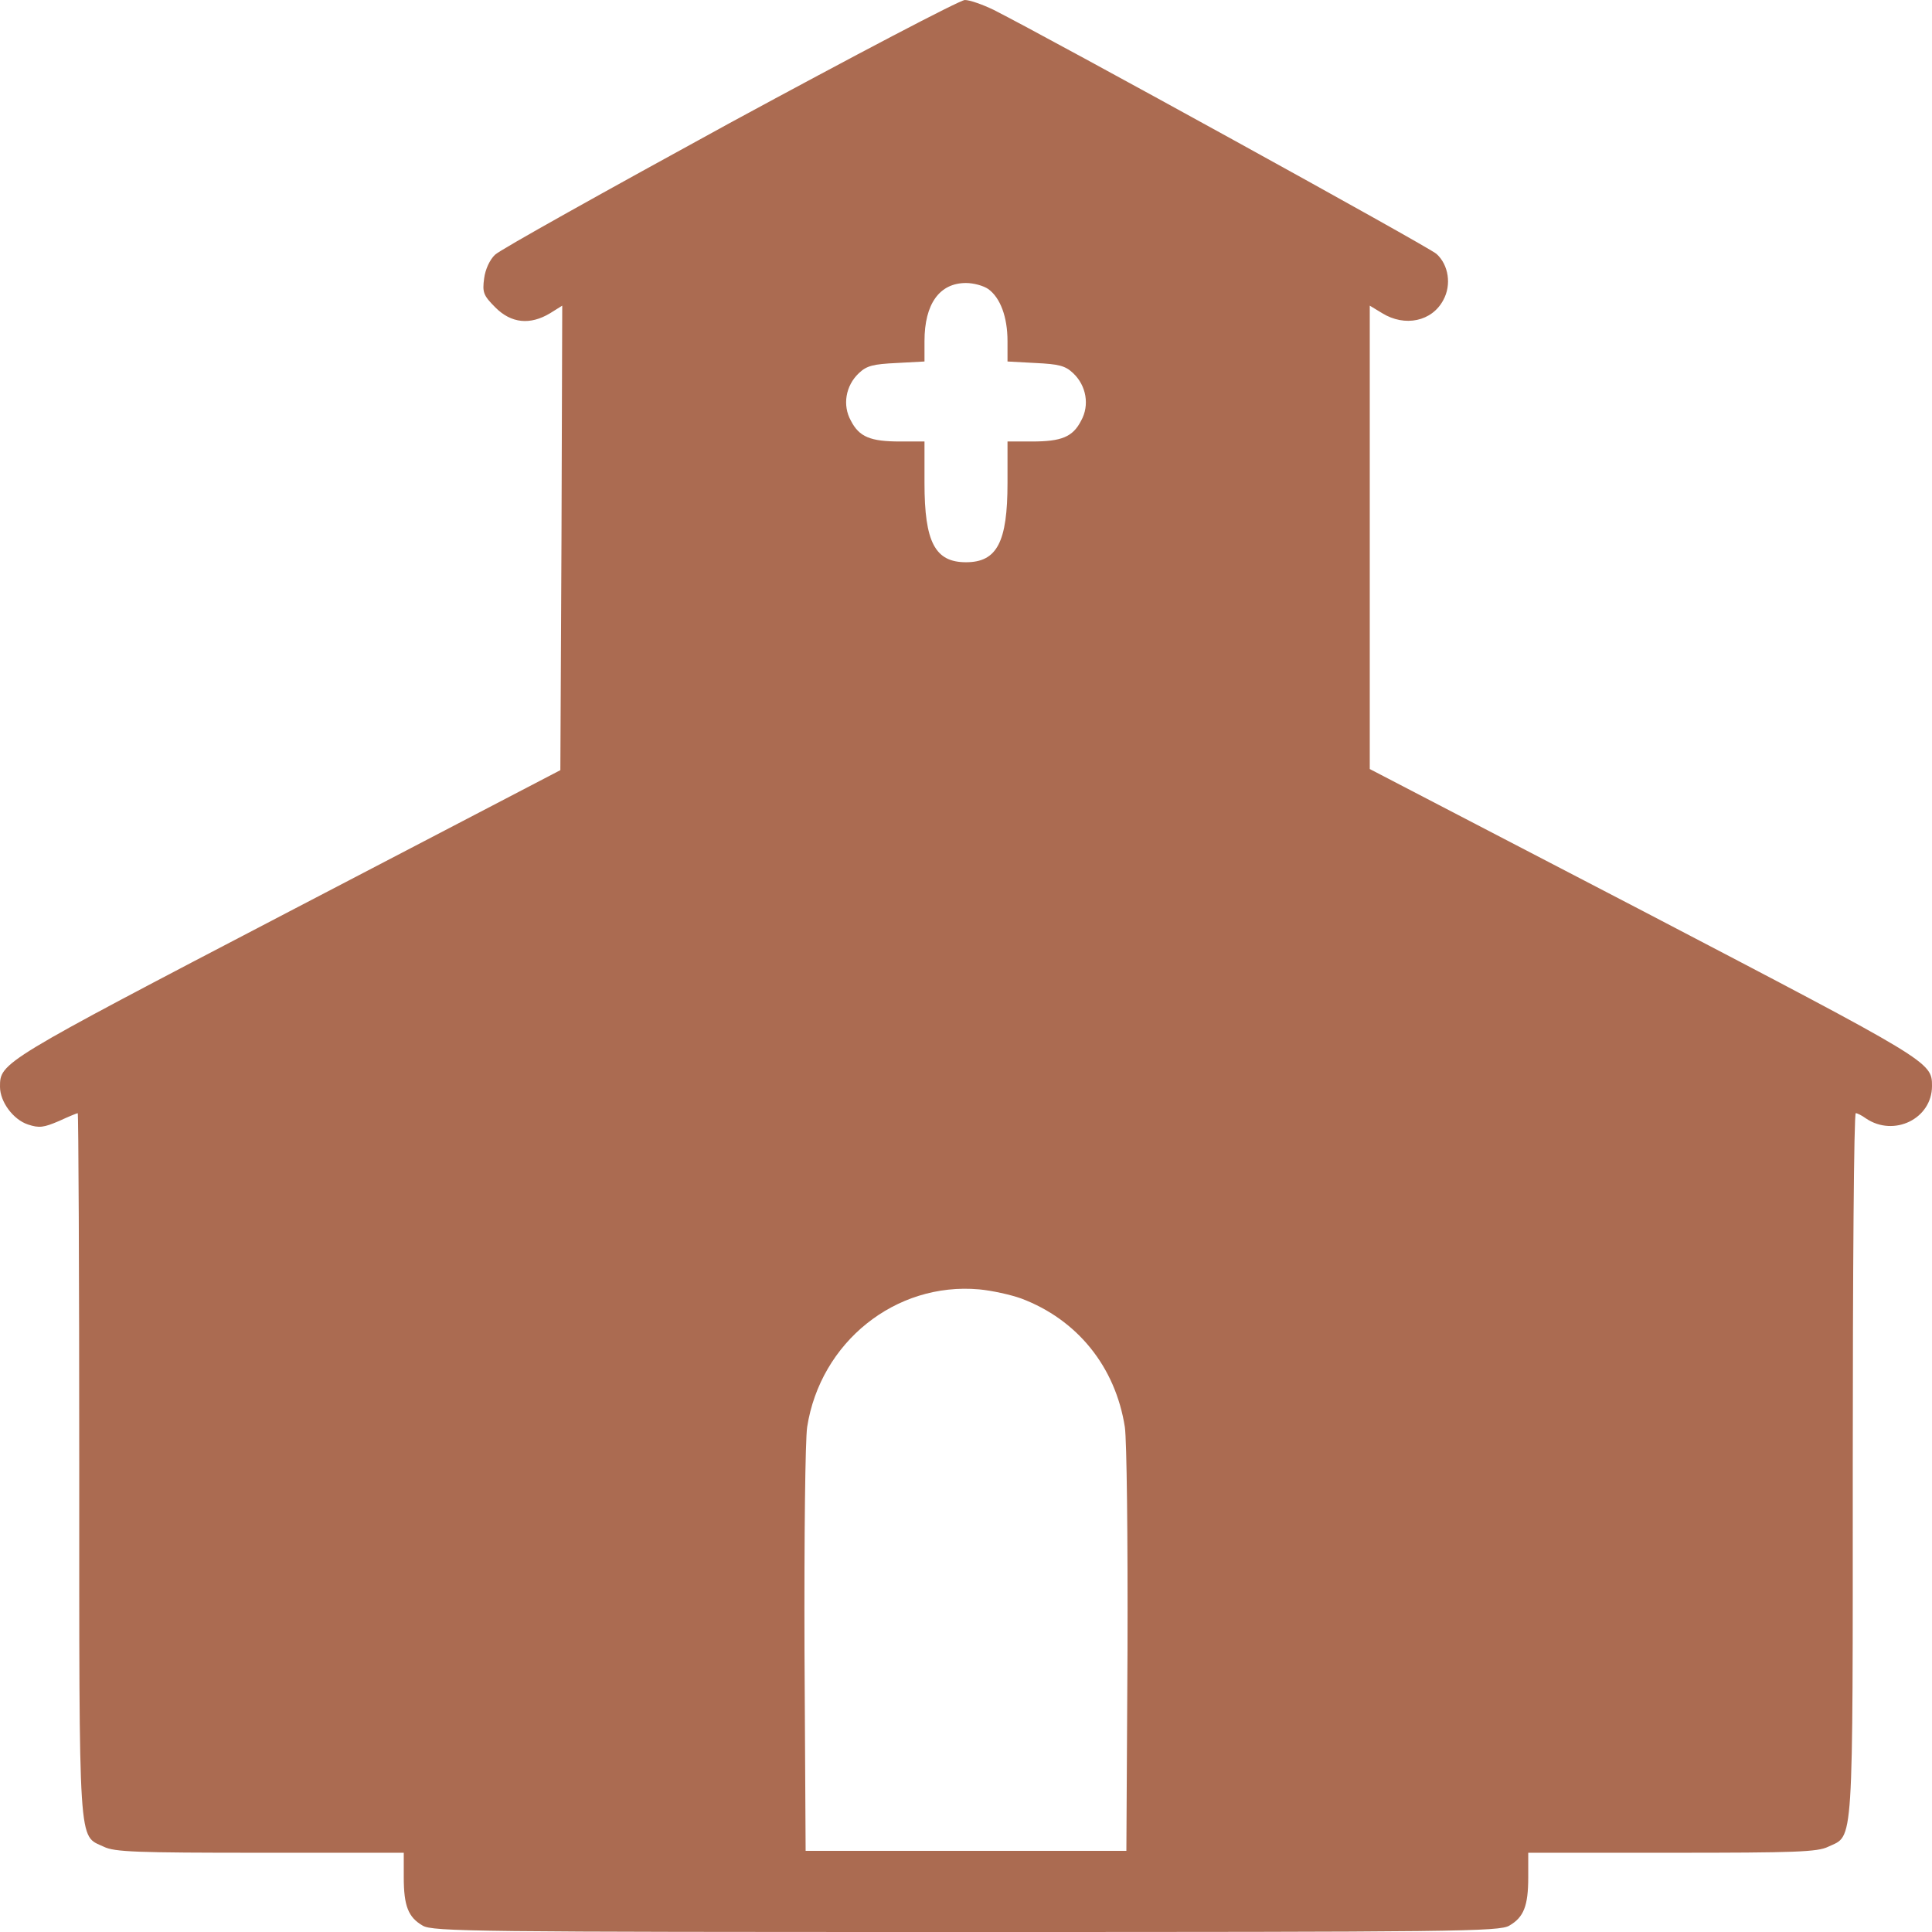 <?xml version="1.0" standalone="no"?>
<!DOCTYPE svg PUBLIC "-//W3C//DTD SVG 20010904//EN"
 "http://www.w3.org/TR/2001/REC-SVG-20010904/DTD/svg10.dtd">
<svg version="1.0" xmlns="http://www.w3.org/2000/svg"
 width="512pt" height="512pt" viewBox="0 0 512 512"
 preserveAspectRatio="xMidYMid meet">

<g transform="translate(0,512) scale(0.1,-0.1)"
fill="#AB6B51" stroke="none">
<path d="M1934 4794 c-329 -180 -609 -336 -622 -349 -14 -13 -26 -39 -29 -63
-5 -37 -2 -45 30 -77 42 -42 92 -47 145 -15 l32 20 -2 -616 -3 -615 -725 -378
c-759 -396 -760 -397 -760 -461 0 -40 35 -87 74 -100 30 -10 42 -8 82 9 26 12
48 21 50 21 2 0 4 -419 4 -931 0 -1032 -3 -981 65 -1013 28 -14 88 -16 414
-16 l381 0 0 -65 c0 -76 12 -106 50 -128 26 -16 141 -17 1440 -17 1299 0 1414
1 1440 17 38 22 50 52 50 128 l0 65 381 0 c326 0 386 2 414 16 68 32 65 -19
65 1013 0 512 3 931 8 931 4 0 16 -6 27 -14 74 -50 175 -1 175 86 0 64 -3 65
-763 462 l-727 378 0 614 0 614 33 -20 c60 -37 132 -22 162 35 22 40 14 93
-18 122 -19 18 -1020 569 -1174 647 -29 14 -63 26 -76 26 -13 0 -293 -147
-623 -326z m685 -440 c32 -23 51 -74 51 -138 l0 -54 74 -4 c62 -3 79 -7 100
-27 35 -33 44 -85 21 -126 -22 -43 -52 -55 -130 -55 l-65 0 0 -110 c0 -157
-28 -210 -110 -210 -82 0 -110 53 -110 210 l0 110 -65 0 c-78 0 -108 12 -130
55 -23 41 -14 93 21 126 21 20 38 24 100 27 l74 4 0 54 c0 99 40 154 110 154
20 0 46 -7 59 -16z m87 -2675 c149 -56 250 -181 275 -341 5 -36 8 -289 7 -593
l-3 -530 -425 0 -425 0 -3 530 c-1 308 2 557 7 593 35 225 234 385 456 365 33
-3 83 -14 111 -24z"/>
</g>
</svg>
